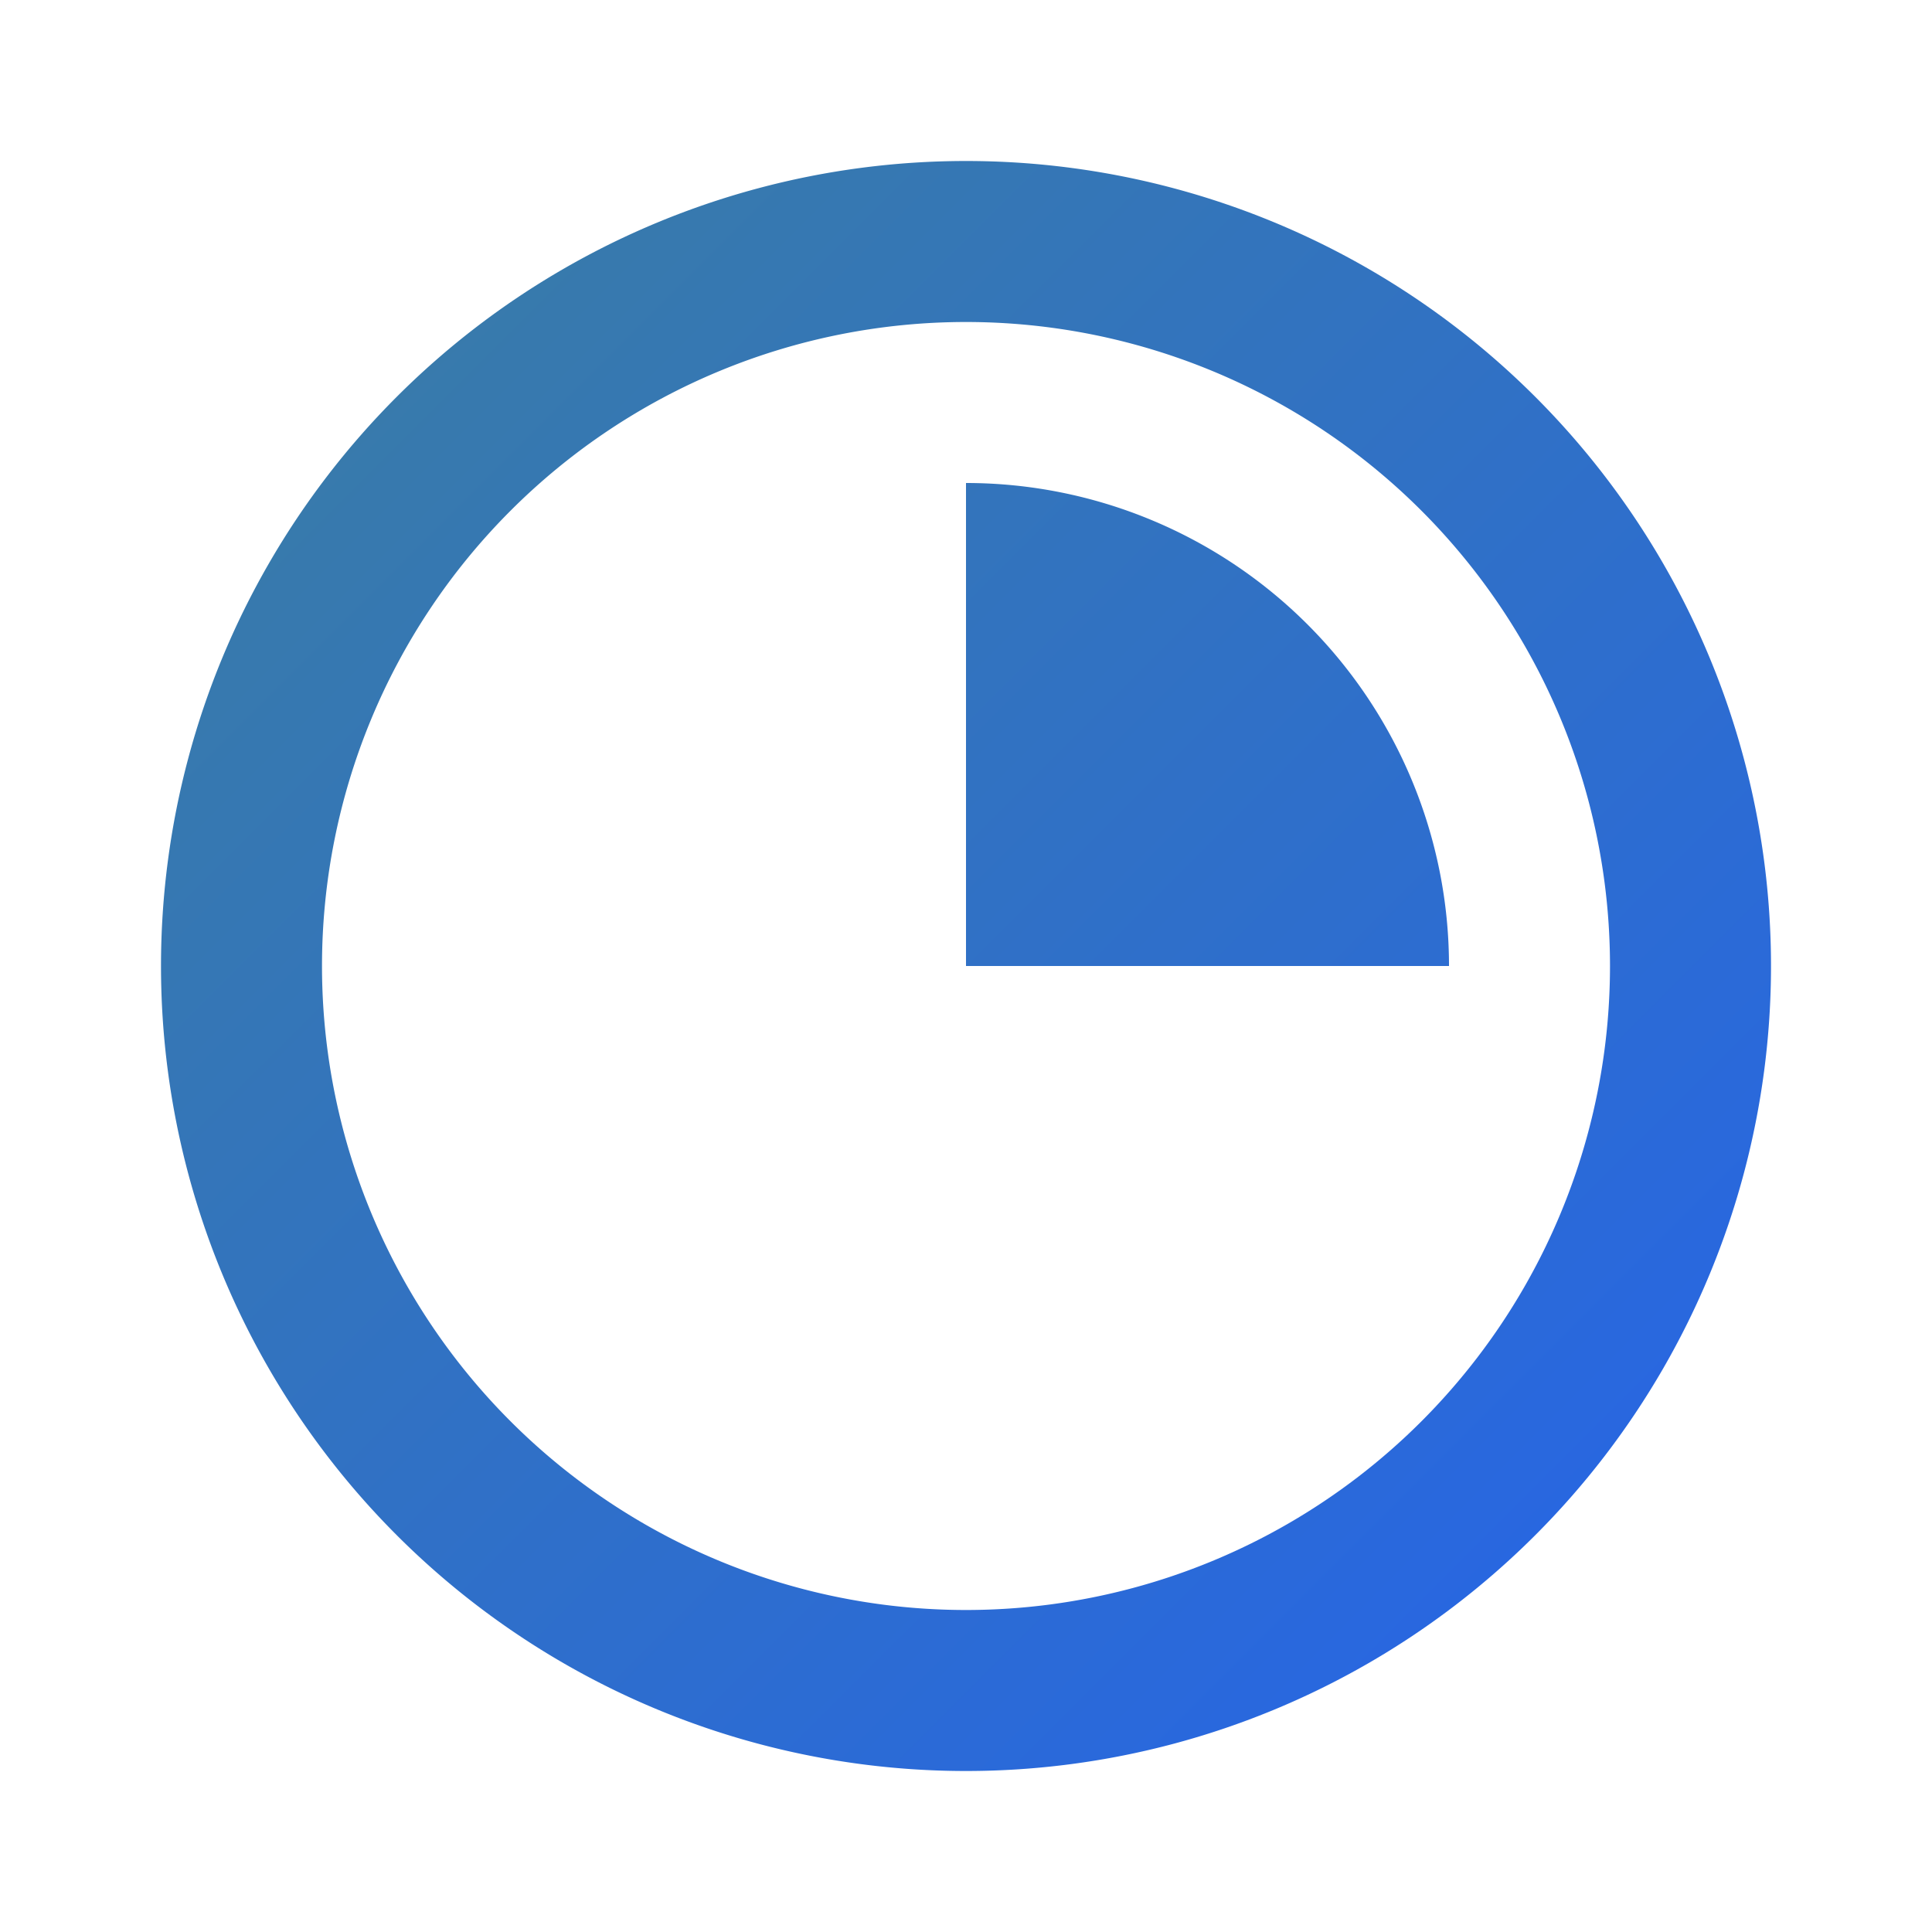 <svg xmlns="http://www.w3.org/2000/svg" viewBox="0 0 24 24" width="16" height="16">
  <defs>
    <linearGradient id="grad16" x1="0%" y1="0%" x2="100%" y2="100%">
      <stop offset="0%" style="stop-color:#3B7EA1;stop-opacity:1" />
      <stop offset="100%" style="stop-color:#2563EB;stop-opacity:1" />
    </linearGradient>
  </defs>
  <path fill="url(#grad16)" d="M12,2A10,10 0 0,1 22,12A10,10 0 0,1 12,22A10,10 0 0,1 2,12A10,10 0 0,1 12,2M12,4A8,8 0 0,0 4,12A8,8 0 0,0 12,20A8,8 0 0,0 20,12A8,8 0 0,0 12,4M12,6A6,6 0 0,1 18,12H12V6Z"/>
</svg>